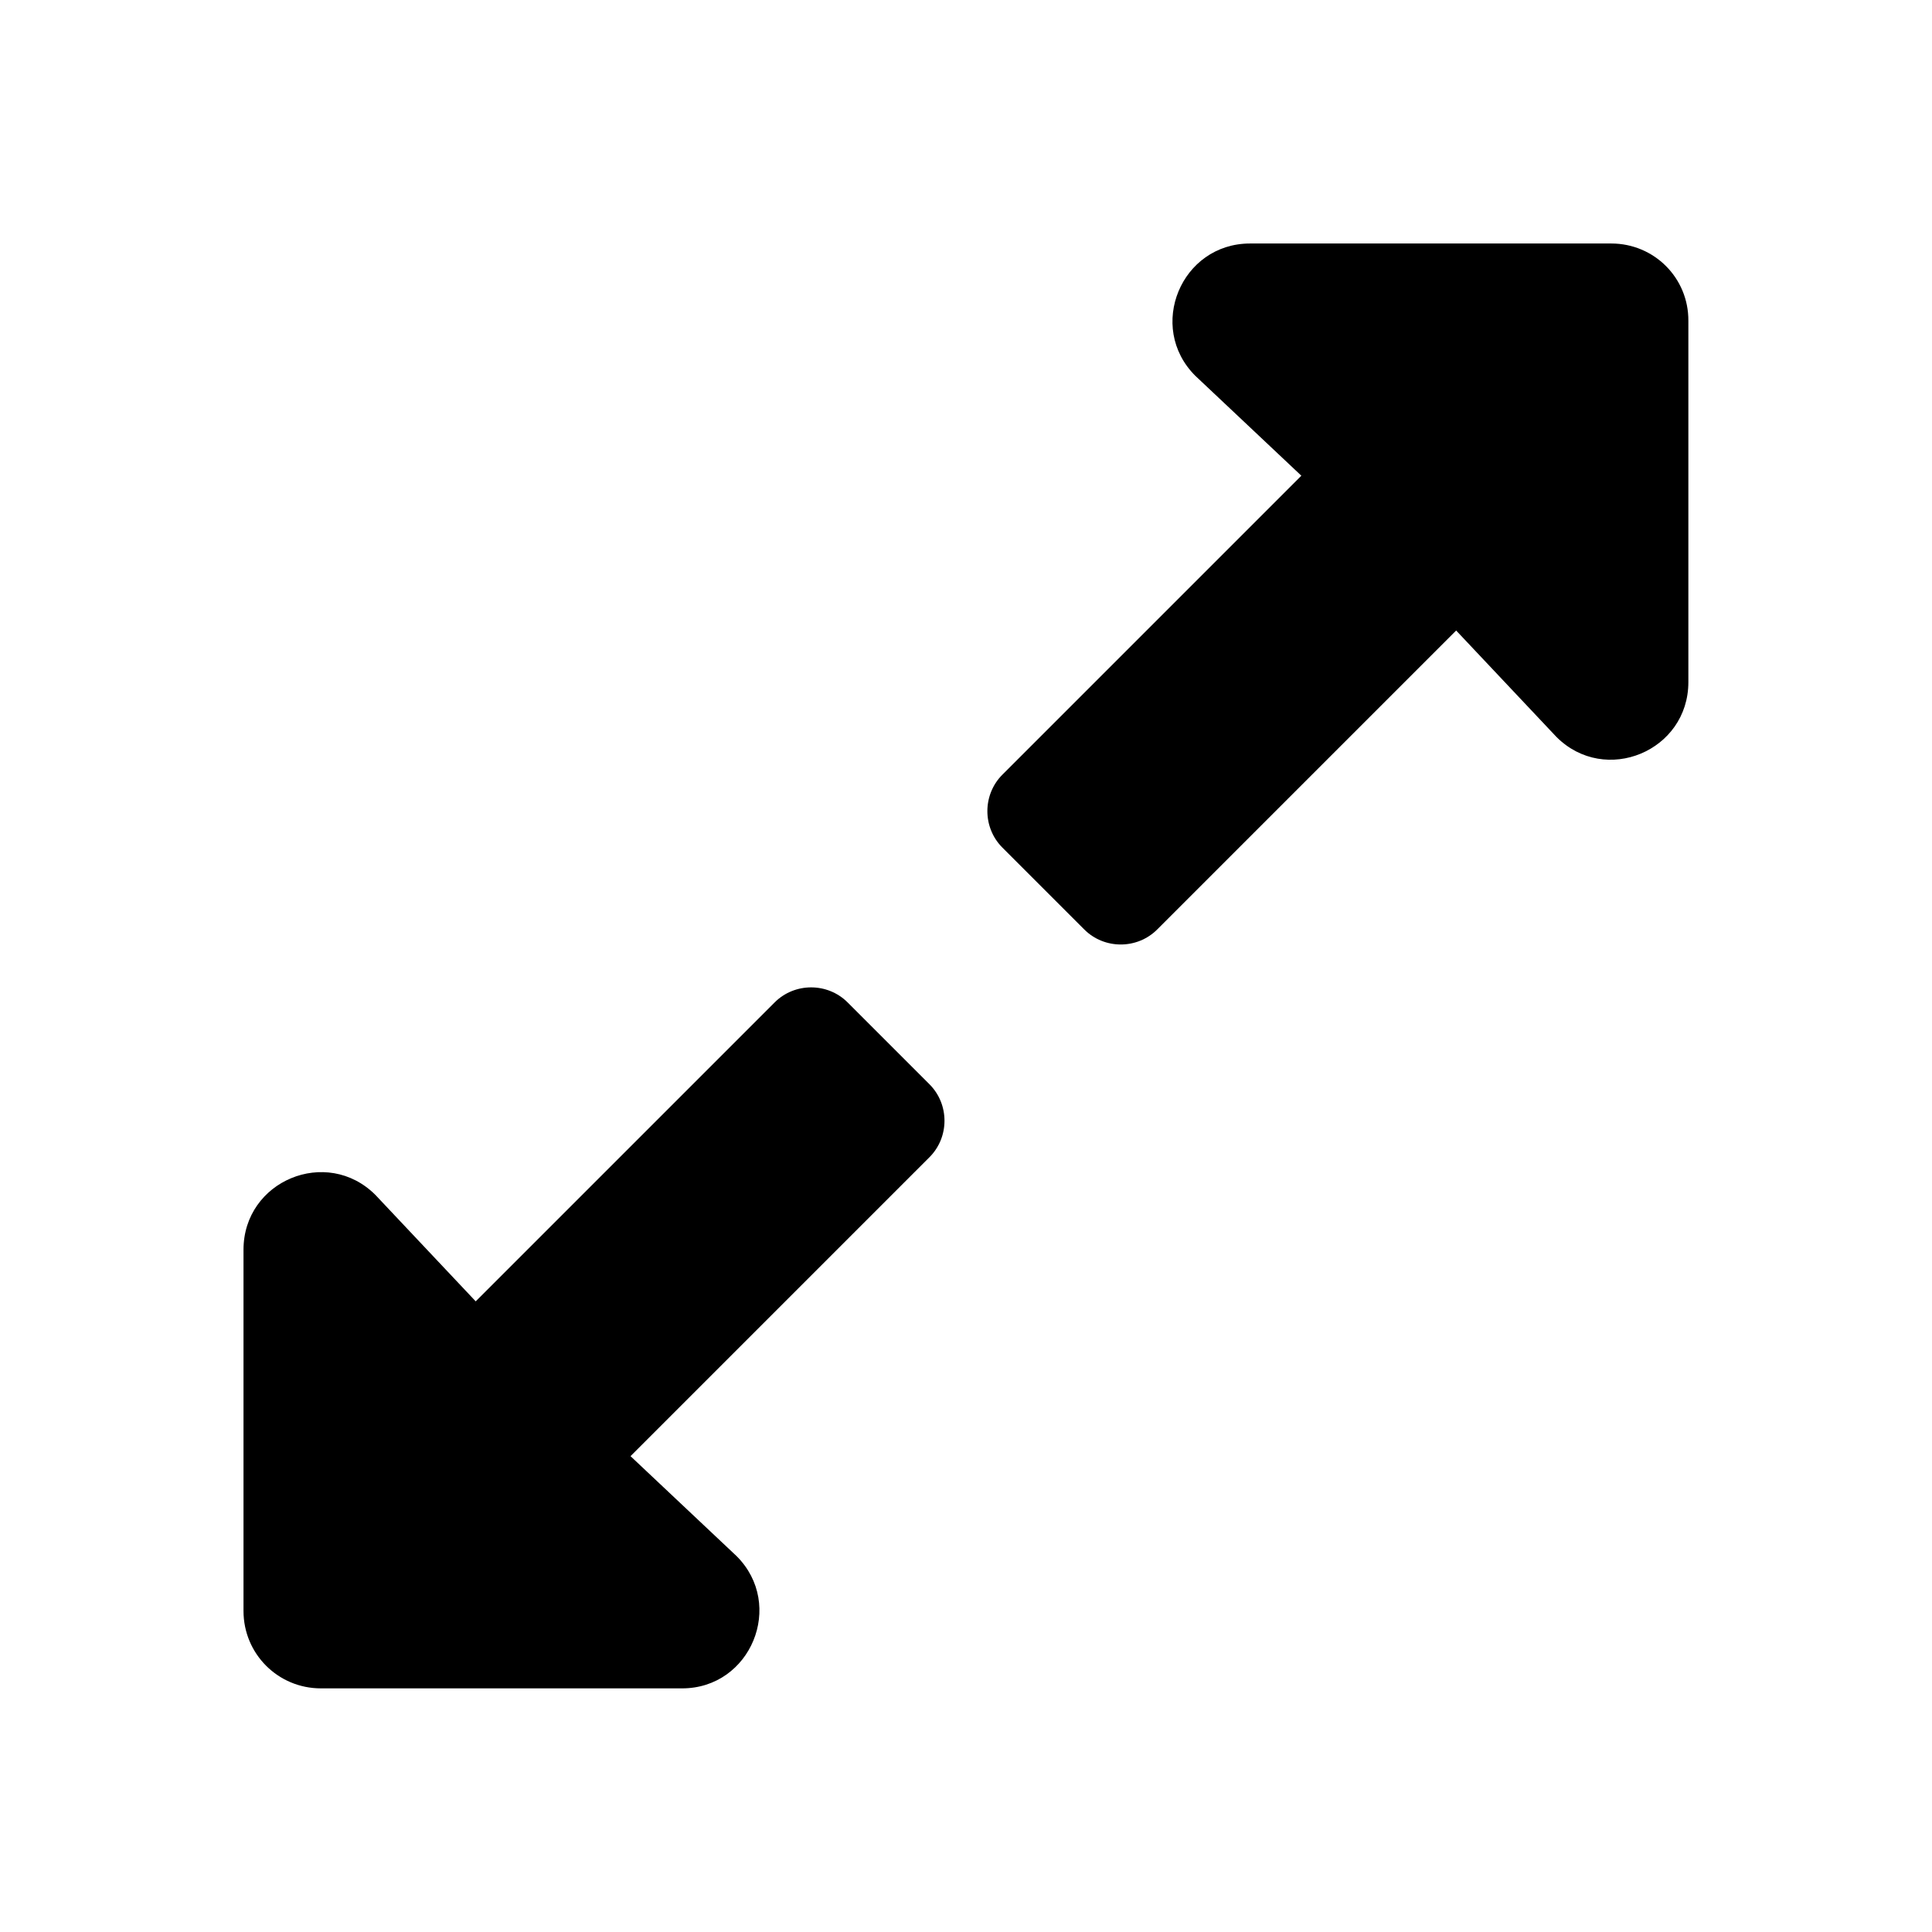 <svg xmlns="http://www.w3.org/2000/svg" width="100%" height="100%" viewBox="0 0 599.04 599.04"><path fill="currentColor" d="M288.2 358.8l-92.7 92.7 32.9 31c15.1 15.1 4.4 41-16.9 41h-112c-13.3 0-24-10.7-24-24v-112c0-21.4 25.8-32.1 40.9-17l31.1 33 92.7-92.7c6.2-6.2 16.4-6.2 22.6 0l25.4 25.4c6.2 6.2 6.2 16.4 0 22.6zM310.8 240.2l92.7-92.7-32.9-31c-15.1-15.1-4.4-41 17-41h112c13.3 0 24 10.7 23.9 24v112c0 21.4-25.8 32.1-40.9 17l-31.1-33-92.7 92.7c-6.2 6.2-16.4 6.2-22.6 0l-25.4-25.4c-6.2-6.2-6.2-16.4 0-22.6z" /></svg>
